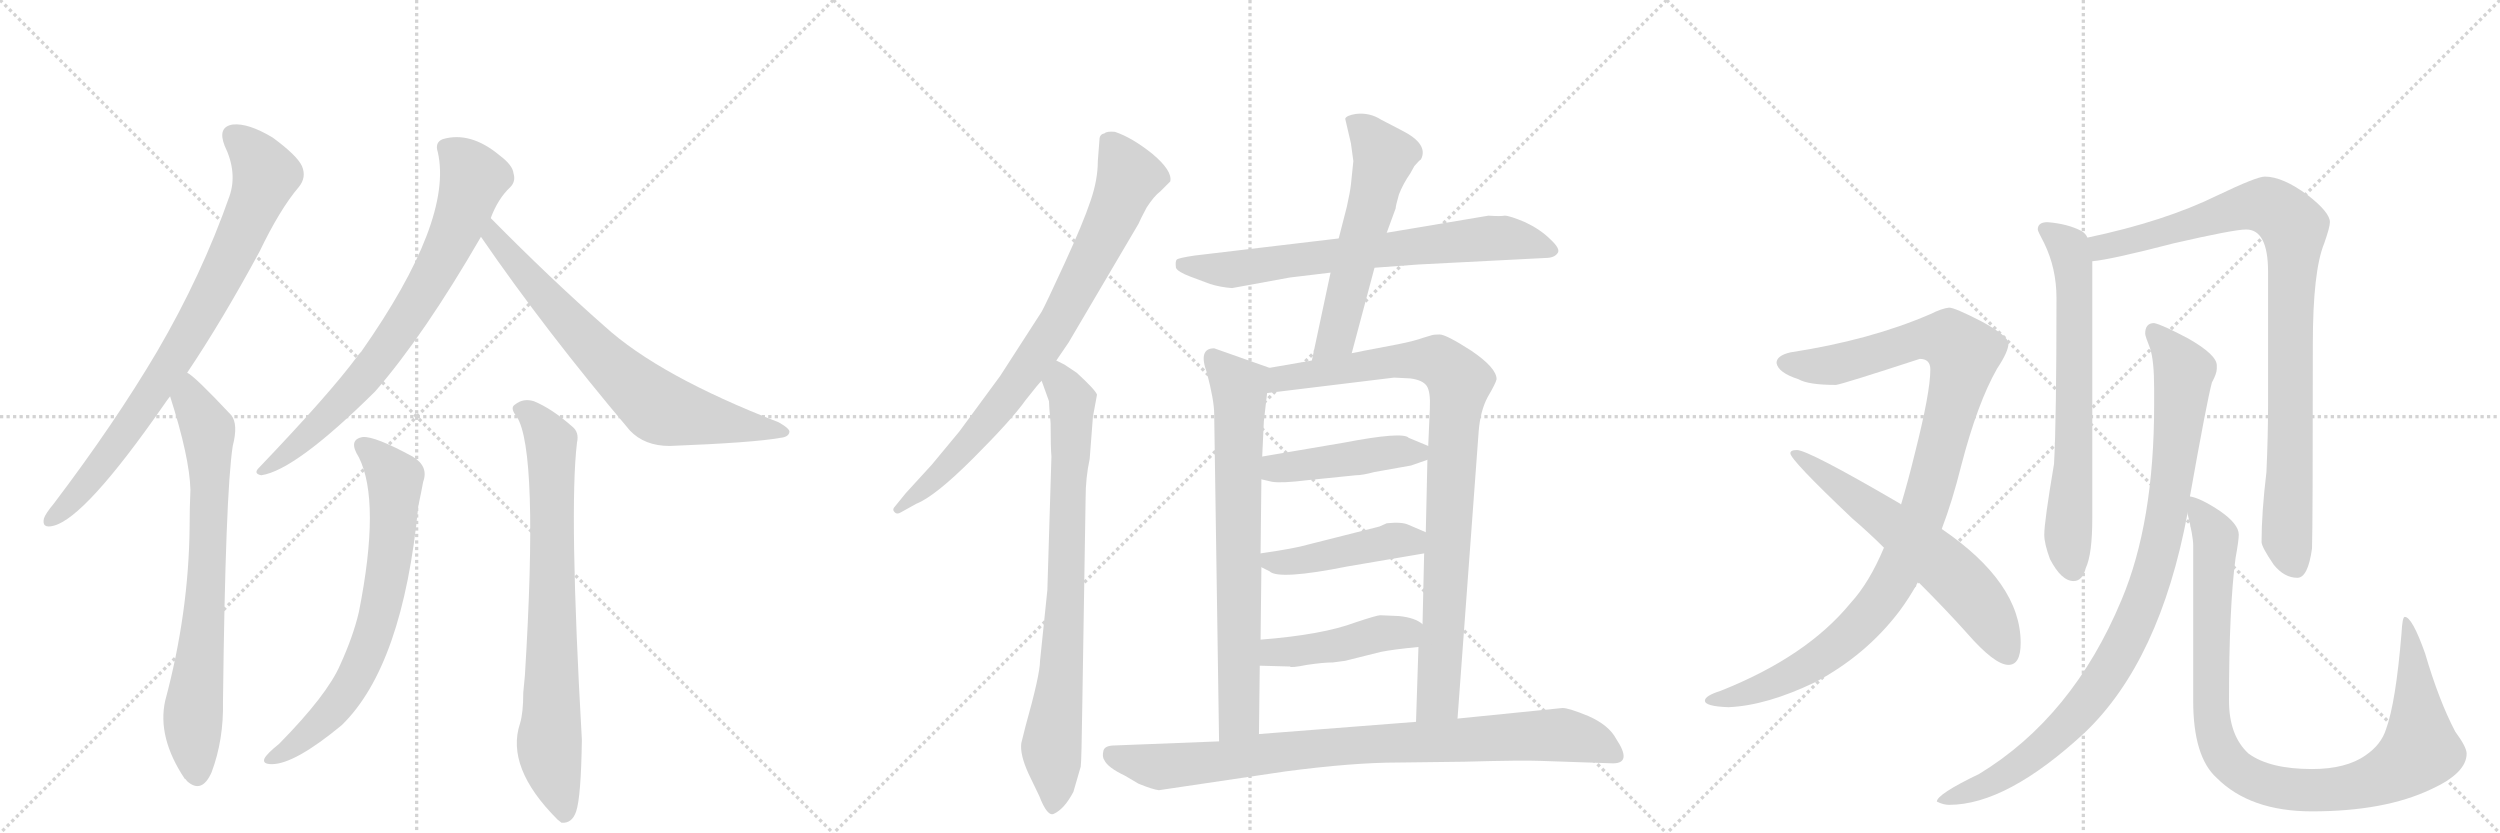 <svg version="1.1" viewBox="0 0 3072 1024" xmlns="http://www.w3.org/2000/svg">
  <g stroke="lightgray" stroke-dasharray="1,1" stroke-width="1" transform="scale(4, 4)">
    <line x1="0" y1="0" x2="256" y2="256"></line>
    <line x1="256" y1="0" x2="0" y2="256"></line>
    <line x1="128" y1="0" x2="128" y2="256"></line>
    <line x1="0" y1="128" x2="256" y2="128"></line>
    <line x1="256" y1="0" x2="512" y2="256"></line>
    <line x1="512" y1="0" x2="256" y2="256"></line>
    <line x1="384" y1="0" x2="384" y2="256"></line>
    <line x1="256" y1="128" x2="512" y2="128"></line>
    <line x1="512" y1="0" x2="768" y2="256"></line>
    <line x1="768" y1="0" x2="512" y2="256"></line>
    <line x1="640" y1="0" x2="640" y2="256"></line>
    <line x1="512" y1="128" x2="768" y2="128"></line>
  </g>
<g transform="scale(1, -1) translate(0, -850)">
   <style type="text/css">
    @keyframes keyframes0 {
      from {
       stroke: black;
       stroke-dashoffset: 819;
       stroke-width: 128;
       }
       73% {
       animation-timing-function: step-end;
       stroke: black;
       stroke-dashoffset: 0;
       stroke-width: 128;
       }
       to {
       stroke: black;
       stroke-width: 1024;
       }
       }
       #make-me-a-hanzi-animation-0 {
         animation: keyframes0 0.917s both;
         animation-delay: 0s;
         animation-timing-function: linear;
       }
    @keyframes keyframes1 {
      from {
       stroke: black;
       stroke-dashoffset: 747;
       stroke-width: 128;
       }
       71% {
       animation-timing-function: step-end;
       stroke: black;
       stroke-dashoffset: 0;
       stroke-width: 128;
       }
       to {
       stroke: black;
       stroke-width: 1024;
       }
       }
       #make-me-a-hanzi-animation-1 {
         animation: keyframes1 0.858s both;
         animation-delay: 0.917s;
         animation-timing-function: linear;
       }
    @keyframes keyframes2 {
      from {
       stroke: black;
       stroke-dashoffset: 757;
       stroke-width: 128;
       }
       71% {
       animation-timing-function: step-end;
       stroke: black;
       stroke-dashoffset: 0;
       stroke-width: 128;
       }
       to {
       stroke: black;
       stroke-width: 1024;
       }
       }
       #make-me-a-hanzi-animation-2 {
         animation: keyframes2 0.866s both;
         animation-delay: 1.774s;
         animation-timing-function: linear;
       }
    @keyframes keyframes3 {
      from {
       stroke: black;
       stroke-dashoffset: 719;
       stroke-width: 128;
       }
       70% {
       animation-timing-function: step-end;
       stroke: black;
       stroke-dashoffset: 0;
       stroke-width: 128;
       }
       to {
       stroke: black;
       stroke-width: 1024;
       }
       }
       #make-me-a-hanzi-animation-3 {
         animation: keyframes3 0.835s both;
         animation-delay: 2.64s;
         animation-timing-function: linear;
       }
    @keyframes keyframes4 {
      from {
       stroke: black;
       stroke-dashoffset: 708;
       stroke-width: 128;
       }
       70% {
       animation-timing-function: step-end;
       stroke: black;
       stroke-dashoffset: 0;
       stroke-width: 128;
       }
       to {
       stroke: black;
       stroke-width: 1024;
       }
       }
       #make-me-a-hanzi-animation-4 {
         animation: keyframes4 0.826s both;
         animation-delay: 3.476s;
         animation-timing-function: linear;
       }
    @keyframes keyframes5 {
      from {
       stroke: black;
       stroke-dashoffset: 770;
       stroke-width: 128;
       }
       71% {
       animation-timing-function: step-end;
       stroke: black;
       stroke-dashoffset: 0;
       stroke-width: 128;
       }
       to {
       stroke: black;
       stroke-width: 1024;
       }
       }
       #make-me-a-hanzi-animation-5 {
         animation: keyframes5 0.877s both;
         animation-delay: 4.302s;
         animation-timing-function: linear;
       }
    @keyframes keyframes6 {
      from {
       stroke: black;
       stroke-dashoffset: 805;
       stroke-width: 128;
       }
       72% {
       animation-timing-function: step-end;
       stroke: black;
       stroke-dashoffset: 0;
       stroke-width: 128;
       }
       to {
       stroke: black;
       stroke-width: 1024;
       }
       }
       #make-me-a-hanzi-animation-6 {
         animation: keyframes6 0.905s both;
         animation-delay: 5.178s;
         animation-timing-function: linear;
       }
    @keyframes keyframes7 {
      from {
       stroke: black;
       stroke-dashoffset: 799;
       stroke-width: 128;
       }
       72% {
       animation-timing-function: step-end;
       stroke: black;
       stroke-dashoffset: 0;
       stroke-width: 128;
       }
       to {
       stroke: black;
       stroke-width: 1024;
       }
       }
       #make-me-a-hanzi-animation-7 {
         animation: keyframes7 0.9s both;
         animation-delay: 6.083s;
         animation-timing-function: linear;
       }
    @keyframes keyframes8 {
      from {
       stroke: black;
       stroke-dashoffset: 716;
       stroke-width: 128;
       }
       70% {
       animation-timing-function: step-end;
       stroke: black;
       stroke-dashoffset: 0;
       stroke-width: 128;
       }
       to {
       stroke: black;
       stroke-width: 1024;
       }
       }
       #make-me-a-hanzi-animation-8 {
         animation: keyframes8 0.833s both;
         animation-delay: 6.984s;
         animation-timing-function: linear;
       }
    @keyframes keyframes9 {
      from {
       stroke: black;
       stroke-dashoffset: 575;
       stroke-width: 128;
       }
       65% {
       animation-timing-function: step-end;
       stroke: black;
       stroke-dashoffset: 0;
       stroke-width: 128;
       }
       to {
       stroke: black;
       stroke-width: 1024;
       }
       }
       #make-me-a-hanzi-animation-9 {
         animation: keyframes9 0.718s both;
         animation-delay: 7.816s;
         animation-timing-function: linear;
       }
    @keyframes keyframes10 {
      from {
       stroke: black;
       stroke-dashoffset: 733;
       stroke-width: 128;
       }
       70% {
       animation-timing-function: step-end;
       stroke: black;
       stroke-dashoffset: 0;
       stroke-width: 128;
       }
       to {
       stroke: black;
       stroke-width: 1024;
       }
       }
       #make-me-a-hanzi-animation-10 {
         animation: keyframes10 0.847s both;
         animation-delay: 8.534s;
         animation-timing-function: linear;
       }
    @keyframes keyframes11 {
      from {
       stroke: black;
       stroke-dashoffset: 922;
       stroke-width: 128;
       }
       75% {
       animation-timing-function: step-end;
       stroke: black;
       stroke-dashoffset: 0;
       stroke-width: 128;
       }
       to {
       stroke: black;
       stroke-width: 1024;
       }
       }
       #make-me-a-hanzi-animation-11 {
         animation: keyframes11 1s both;
         animation-delay: 9.381s;
         animation-timing-function: linear;
       }
    @keyframes keyframes12 {
      from {
       stroke: black;
       stroke-dashoffset: 448;
       stroke-width: 128;
       }
       59% {
       animation-timing-function: step-end;
       stroke: black;
       stroke-dashoffset: 0;
       stroke-width: 128;
       }
       to {
       stroke: black;
       stroke-width: 1024;
       }
       }
       #make-me-a-hanzi-animation-12 {
         animation: keyframes12 0.615s both;
         animation-delay: 10.381s;
         animation-timing-function: linear;
       }
    @keyframes keyframes13 {
      from {
       stroke: black;
       stroke-dashoffset: 447;
       stroke-width: 128;
       }
       59% {
       animation-timing-function: step-end;
       stroke: black;
       stroke-dashoffset: 0;
       stroke-width: 128;
       }
       to {
       stroke: black;
       stroke-width: 1024;
       }
       }
       #make-me-a-hanzi-animation-13 {
         animation: keyframes13 0.614s both;
         animation-delay: 10.996s;
         animation-timing-function: linear;
       }
    @keyframes keyframes14 {
      from {
       stroke: black;
       stroke-dashoffset: 447;
       stroke-width: 128;
       }
       59% {
       animation-timing-function: step-end;
       stroke: black;
       stroke-dashoffset: 0;
       stroke-width: 128;
       }
       to {
       stroke: black;
       stroke-width: 1024;
       }
       }
       #make-me-a-hanzi-animation-14 {
         animation: keyframes14 0.614s both;
         animation-delay: 11.61s;
         animation-timing-function: linear;
       }
    @keyframes keyframes15 {
      from {
       stroke: black;
       stroke-dashoffset: 878;
       stroke-width: 128;
       }
       74% {
       animation-timing-function: step-end;
       stroke: black;
       stroke-dashoffset: 0;
       stroke-width: 128;
       }
       to {
       stroke: black;
       stroke-width: 1024;
       }
       }
       #make-me-a-hanzi-animation-15 {
         animation: keyframes15 0.965s both;
         animation-delay: 12.223s;
         animation-timing-function: linear;
       }
    @keyframes keyframes16 {
      from {
       stroke: black;
       stroke-dashoffset: 1059;
       stroke-width: 128;
       }
       78% {
       animation-timing-function: step-end;
       stroke: black;
       stroke-dashoffset: 0;
       stroke-width: 128;
       }
       to {
       stroke: black;
       stroke-width: 1024;
       }
       }
       #make-me-a-hanzi-animation-16 {
         animation: keyframes16 1.112s both;
         animation-delay: 13.188s;
         animation-timing-function: linear;
       }
    @keyframes keyframes17 {
      from {
       stroke: black;
       stroke-dashoffset: 620;
       stroke-width: 128;
       }
       67% {
       animation-timing-function: step-end;
       stroke: black;
       stroke-dashoffset: 0;
       stroke-width: 128;
       }
       to {
       stroke: black;
       stroke-width: 1024;
       }
       }
       #make-me-a-hanzi-animation-17 {
         animation: keyframes17 0.755s both;
         animation-delay: 14.3s;
         animation-timing-function: linear;
       }
    @keyframes keyframes18 {
      from {
       stroke: black;
       stroke-dashoffset: 689;
       stroke-width: 128;
       }
       69% {
       animation-timing-function: step-end;
       stroke: black;
       stroke-dashoffset: 0;
       stroke-width: 128;
       }
       to {
       stroke: black;
       stroke-width: 1024;
       }
       }
       #make-me-a-hanzi-animation-18 {
         animation: keyframes18 0.811s both;
         animation-delay: 15.054s;
         animation-timing-function: linear;
       }
    @keyframes keyframes19 {
      from {
       stroke: black;
       stroke-dashoffset: 938;
       stroke-width: 128;
       }
       75% {
       animation-timing-function: step-end;
       stroke: black;
       stroke-dashoffset: 0;
       stroke-width: 128;
       }
       to {
       stroke: black;
       stroke-width: 1024;
       }
       }
       #make-me-a-hanzi-animation-19 {
         animation: keyframes19 1.013s both;
         animation-delay: 15.865s;
         animation-timing-function: linear;
       }
    @keyframes keyframes20 {
      from {
       stroke: black;
       stroke-dashoffset: 965;
       stroke-width: 128;
       }
       76% {
       animation-timing-function: step-end;
       stroke: black;
       stroke-dashoffset: 0;
       stroke-width: 128;
       }
       to {
       stroke: black;
       stroke-width: 1024;
       }
       }
       #make-me-a-hanzi-animation-20 {
         animation: keyframes20 1.035s both;
         animation-delay: 16.878s;
         animation-timing-function: linear;
       }
    @keyframes keyframes21 {
      from {
       stroke: black;
       stroke-dashoffset: 1005;
       stroke-width: 128;
       }
       77% {
       animation-timing-function: step-end;
       stroke: black;
       stroke-dashoffset: 0;
       stroke-width: 128;
       }
       to {
       stroke: black;
       stroke-width: 1024;
       }
       }
       #make-me-a-hanzi-animation-21 {
         animation: keyframes21 1.068s both;
         animation-delay: 17.914s;
         animation-timing-function: linear;
       }
</style>
<path d="M 230 392 Q 273 456 319 541 Q 344 593 367 620 Q 377 632 371 646 Q 365 659 335 681 Q 305 699 286 697 Q 267 694 276 671 Q 292 638 282 609 Q 248 512 193 418 Q 141 330 66 231 Q 56 219 54 213 Q 51 200 66 204 Q 105 214 201 352 Q 205 358 209 363 L 230 392 Z" fill="lightgray"></path> 
<path d="M 209 363 Q 233 288 234 248 Q 233 226 233 203 Q 232 97 203 -11 Q 193 -56 227 -107 Q 228 -107 230 -110 Q 248 -126 260 -99 Q 275 -59 274 -12 Q 277 244 286 302 Q 293 329 284 340 Q 239 388 230 392 C 206 411 200 392 209 363 Z" fill="lightgray"></path> 
<path d="M 603 582 Q 612 606 627 620 Q 634 627 631 637 Q 630 647 614 659 Q 578 689 544 679 Q 534 675 538 663 Q 557 579 444 418 Q 441 415 439 412 Q 405 366 318 275 Q 311 268 321 266 Q 363 272 461 369 Q 521 438 591 559 L 603 582 Z" fill="lightgray"></path> 
<path d="M 591 559 Q 670 444 774 321 Q 792 302 823 302 Q 926 306 959 312 Q 969 313 970 319 Q 971 323 957 331 Q 810 388 743 449 Q 677 507 603 582 C 582 603 574 584 591 559 Z" fill="lightgray"></path> 
<path d="M 441 288 Q 468 234 441 98 Q 434 68 418 33 Q 402 -4 343 -64 Q 328 -76 325 -82 Q 322 -89 334 -89 Q 362 -89 420 -41 Q 495 32 514 228 Q 518 247 520 258 Q 527 277 507 289 Q 461 314 446 313 Q 427 310 441 288 Z" fill="lightgray"></path> 
<path d="M 635 338 Q 662 296 645 20 L 643 -1 Q 643 -26 639 -39 Q 621 -93 685 -157 Q 686 -158 690 -161 Q 703 -162 708 -147 Q 714 -129 715 -59 Q 699 223 709 306 Q 712 319 703 326 Q 678 348 656 357 Q 643 361 633 353 Q 626 349 635 338 Z" fill="lightgray"></path> 
<path d="M 1298 407 L 1313 429 L 1399 575 Q 1401 580 1409 595 Q 1418 609 1426 615 L 1438 627 Q 1441 640 1416 661 Q 1391 681 1370 688 Q 1360 689 1357 686 Q 1351 685 1351 678 L 1349 652 Q 1349 629 1340 603 Q 1331 576 1308 526 Q 1285 476 1280 467 L 1229 388 L 1179 320 L 1145 279 L 1113 244 L 1100 228 Q 1096 224 1099 221 Q 1102 217 1108 221 L 1126 231 Q 1149 240 1196 287 Q 1243 334 1260 358 Q 1278 381 1280 382 L 1298 407 Z" fill="lightgray"></path> 
<path d="M 1339 286 L 1343 338 L 1348 365 Q 1346 371 1323 392 L 1308 402 L 1298 407 C 1272 422 1270 410 1280 382 L 1289 357 Q 1289 351 1291 330 Q 1291 300 1292 289 L 1287 125 L 1278 38 Q 1278 21 1260 -43 L 1255 -63 Q 1253 -77 1264 -101 L 1277 -128 Q 1287 -154 1295 -150 Q 1308 -144 1319 -123 L 1328 -92 Q 1329 -86 1330 -12 L 1334 238 Q 1334 263 1339 286 Z" fill="lightgray"></path> 
<path d="M 1689 521 L 1743 525 L 1899 533 Q 1910 533 1914 539 Q 1918 544 1905 556 Q 1893 568 1874 577 Q 1855 585 1849 585 Q 1844 584 1829 585 L 1704 564 L 1645 557 L 1468 536 Q 1448 533 1446 531 Q 1444 529 1445 521 Q 1447 516 1463 510 L 1487 501 Q 1500 497 1514 496 L 1585 509 L 1635 515 L 1689 521 Z" fill="lightgray"></path> 
<path d="M 1661 416 L 1689 521 L 1704 564 L 1715 594 Q 1715 597 1719 611 Q 1724 624 1733 637 L 1738 646 Q 1745 654 1746 654 Q 1756 673 1722 690 L 1697 703 Q 1683 712 1666 710 Q 1654 708 1653 704 L 1660 674 L 1663 652 L 1660 623 Q 1659 614 1655 596 L 1645 557 L 1635 515 L 1612 407 C 1606 378 1653 387 1661 416 Z" fill="lightgray"></path> 
<path d="M 1549 64 L 1550 153 L 1549 170 L 1550 261 L 1551 289 L 1553 332 L 1557 367 C 1560 397 1561 398 1560 398 L 1492 422 Q 1472 422 1483 392 Q 1492 358 1492 341 L 1498 -61 C 1498 -91 1547 -82 1547 -52 L 1548 32 L 1549 64 Z" fill="lightgray"></path> 
<path d="M 1750 170 L 1748 83 L 1743 55 L 1740 -37 C 1739 -67 1789 -63 1791 -33 L 1817 320 Q 1819 345 1828 362 Q 1838 379 1839 384 Q 1839 398 1808 419 Q 1777 439 1769 439 Q 1762 439 1759 438 L 1749 435 Q 1738 431 1718 427 L 1676 419 Q 1667 417 1661 416 L 1612 407 L 1560 398 C 1530 393 1527 363 1557 367 L 1713 386 L 1733 385 Q 1748 383 1753 376 Q 1758 369 1757 348 L 1755 302 L 1754 285 L 1752 196 L 1750 170 Z" fill="lightgray"></path> 
<path d="M 1651 306 L 1551 289 C 1521 284 1521 268 1550 261 L 1563 258 Q 1575 256 1607 260 L 1666 266 Q 1674 266 1689 270 L 1734 278 L 1754 285 C 1777 293 1777 293 1755 302 L 1731 312 Q 1724 320 1651 306 Z" fill="lightgray"></path> 
<path d="M 1550 153 L 1560 148 Q 1571 137 1656 154 L 1750 170 C 1780 175 1780 184 1752 196 L 1731 205 Q 1723 209 1704 207 L 1695 203 L 1608 181 Q 1591 176 1549 170 C 1523 166 1523 166 1550 153 Z" fill="lightgray"></path> 
<path d="M 1748 83 Q 1739 91 1719 93 L 1696 94 Q 1692 94 1665 85 Q 1625 70 1549 64 C 1519 62 1518 33 1548 32 L 1585 31 Q 1586 29 1606 33 Q 1626 36 1638 36 L 1653 38 L 1697 49 Q 1712 52 1743 55 C 1773 58 1773 66 1748 83 Z" fill="lightgray"></path> 
<path d="M 1740 -37 L 1547 -52 L 1498 -61 L 1370 -66 Q 1358 -66 1356 -72 Q 1354 -80 1357 -84 Q 1361 -93 1382 -103 L 1399 -113 Q 1416 -120 1424 -121 L 1579 -98 Q 1662 -87 1718 -87 L 1799 -86 Q 1871 -84 1894 -85 L 1982 -88 Q 2006 -88 1986 -58 Q 1977 -41 1952 -30 Q 1928 -20 1920 -20 L 1791 -33 L 1740 -37 Z" fill="lightgray"></path> 
<path d="M 2395 472 Q 2386 471 2372 464 Q 2298 432 2200 417 Q 2183 413 2183 404 Q 2185 392 2210 384 Q 2222 377 2256 377 Q 2264 378 2359 409 Q 2372 409 2372 396 Q 2372 368 2353 293 Q 2345 260 2336 230 L 2315 177 Q 2297 134 2274 109 Q 2220 43 2114 1 Q 2095 -5 2095 -11 Q 2095 -18 2124 -19 Q 2171 -17 2231 12 Q 2293 45 2334 99 Q 2346 115 2357 135 L 2386 200 Q 2399 234 2410 278 Q 2430 355 2454 397 Q 2468 418 2468 428 Q 2468 437 2435 455 Q 2402 472 2395 472 Z" fill="lightgray"></path> 
<path d="M 2336 230 L 2335 231 Q 2222 297 2208 297 Q 2200 297 2200 293 Q 2200 285 2276 213 Q 2297 195 2315 177 L 2357 135 Q 2392 100 2417 72 Q 2451 33 2468 33 Q 2483 33 2483 60 Q 2483 134 2386 200 L 2336 230 Z" fill="lightgray"></path> 
<path d="M 2516 577 Q 2504 577 2504 568 Q 2504 566 2512 551 Q 2527 520 2527 484 Q 2527 334 2524 280 Q 2512 209 2512 193 Q 2512 182 2519 163 Q 2533 136 2548 136 Q 2559 136 2563 152 Q 2571 169 2571 213 L 2571 529 L 2565 558 Q 2563 563 2558 566 Q 2541 575 2516 577 Z" fill="lightgray"></path> 
<path d="M 2571 529 Q 2594 531 2671 551 Q 2745 568 2760 568 Q 2787 568 2787 516 L 2787 353 Q 2787 315 2785 270 Q 2779 220 2779 184 Q 2779 178 2794 156 Q 2807 140 2823 140 Q 2836 140 2841 176 Q 2842 204 2842 427 Q 2842 517 2856 551 Q 2863 571 2863 577 Q 2863 589 2836 610 Q 2805 633 2783 633 Q 2773 633 2725 610 Q 2660 578 2565 558 C 2536 552 2541 524 2571 529 Z" fill="lightgray"></path> 
<path d="M 2647 453 Q 2636 453 2636 440 Q 2636 437 2642 422 Q 2647 407 2647 373 L 2647 352 Q 2647 208 2607 113 Q 2547 -31 2432 -101 Q 2380 -126 2380 -135 Q 2388 -139 2395 -139 Q 2466 -139 2562 -50 Q 2654 38 2688 219 L 2691 240 Q 2712 358 2718 380 Q 2724 391 2724 397 L 2724 401 Q 2724 414 2689 434 Q 2657 451 2647 453 Z" fill="lightgray"></path> 
<path d="M 2688 219 Q 2695 191 2695 180 L 2695 -11 Q 2695 -80 2724 -106 Q 2765 -147 2841 -147 Q 2930 -147 2987 -120 Q 3031 -100 3031 -76 Q 3031 -68 3017 -49 Q 2997 -11 2980 47 Q 2964 92 2955 92 Q 2952 92 2951 72 Q 2944 -13 2932 -46 Q 2926 -65 2907 -78 Q 2883 -95 2841 -95 Q 2789 -95 2763 -76 Q 2739 -54 2739 -11 Q 2739 103 2747 164 Q 2751 186 2751 193 Q 2751 206 2728 222 Q 2704 238 2691 240 C 2683 243 2683 243 2688 219 Z" fill="lightgray"></path> 
      <clipPath id="make-me-a-hanzi-clip-0">
      <path d="M 230 392 Q 273 456 319 541 Q 344 593 367 620 Q 377 632 371 646 Q 365 659 335 681 Q 305 699 286 697 Q 267 694 276 671 Q 292 638 282 609 Q 248 512 193 418 Q 141 330 66 231 Q 56 219 54 213 Q 51 200 66 204 Q 105 214 201 352 Q 205 358 209 363 L 230 392 Z" fill="lightgray"></path>
      </clipPath>
      <path clip-path="url(#make-me-a-hanzi-clip-0)" d="M 288 681 L 305 668 L 327 636 L 283 532 L 238 447 L 165 333 L 98 246 L 63 213 " fill="none" id="make-me-a-hanzi-animation-0" stroke-dasharray="691 1382" stroke-linecap="round"></path>

      <clipPath id="make-me-a-hanzi-clip-1">
      <path d="M 209 363 Q 233 288 234 248 Q 233 226 233 203 Q 232 97 203 -11 Q 193 -56 227 -107 Q 228 -107 230 -110 Q 248 -126 260 -99 Q 275 -59 274 -12 Q 277 244 286 302 Q 293 329 284 340 Q 239 388 230 392 C 206 411 200 392 209 363 Z" fill="lightgray"></path>
      </clipPath>
      <path clip-path="url(#make-me-a-hanzi-clip-1)" d="M 229 385 L 234 358 L 256 322 L 256 170 L 237 -33 L 243 -98 " fill="none" id="make-me-a-hanzi-animation-1" stroke-dasharray="619 1238" stroke-linecap="round"></path>

      <clipPath id="make-me-a-hanzi-clip-2">
      <path d="M 603 582 Q 612 606 627 620 Q 634 627 631 637 Q 630 647 614 659 Q 578 689 544 679 Q 534 675 538 663 Q 557 579 444 418 Q 441 415 439 412 Q 405 366 318 275 Q 311 268 321 266 Q 363 272 461 369 Q 521 438 591 559 L 603 582 Z" fill="lightgray"></path>
      </clipPath>
      <path clip-path="url(#make-me-a-hanzi-clip-2)" d="M 548 668 L 563 658 L 582 632 L 558 564 L 520 491 L 439 375 L 369 306 L 324 272 " fill="none" id="make-me-a-hanzi-animation-2" stroke-dasharray="629 1258" stroke-linecap="round"></path>

      <clipPath id="make-me-a-hanzi-clip-3">
      <path d="M 591 559 Q 670 444 774 321 Q 792 302 823 302 Q 926 306 959 312 Q 969 313 970 319 Q 971 323 957 331 Q 810 388 743 449 Q 677 507 603 582 C 582 603 574 584 591 559 Z" fill="lightgray"></path>
      </clipPath>
      <path clip-path="url(#make-me-a-hanzi-clip-3)" d="M 606 573 L 606 559 L 685 468 L 751 399 L 807 351 L 963 318 " fill="none" id="make-me-a-hanzi-animation-3" stroke-dasharray="591 1182" stroke-linecap="round"></path>

      <clipPath id="make-me-a-hanzi-clip-4">
      <path d="M 441 288 Q 468 234 441 98 Q 434 68 418 33 Q 402 -4 343 -64 Q 328 -76 325 -82 Q 322 -89 334 -89 Q 362 -89 420 -41 Q 495 32 514 228 Q 518 247 520 258 Q 527 277 507 289 Q 461 314 446 313 Q 427 310 441 288 Z" fill="lightgray"></path>
      </clipPath>
      <path clip-path="url(#make-me-a-hanzi-clip-4)" d="M 447 300 L 472 279 L 486 258 L 479 161 L 466 93 L 429 4 L 387 -45 L 332 -82 " fill="none" id="make-me-a-hanzi-animation-4" stroke-dasharray="580 1160" stroke-linecap="round"></path>

      <clipPath id="make-me-a-hanzi-clip-5">
      <path d="M 635 338 Q 662 296 645 20 L 643 -1 Q 643 -26 639 -39 Q 621 -93 685 -157 Q 686 -158 690 -161 Q 703 -162 708 -147 Q 714 -129 715 -59 Q 699 223 709 306 Q 712 319 703 326 Q 678 348 656 357 Q 643 361 633 353 Q 626 349 635 338 Z" fill="lightgray"></path>
      </clipPath>
      <path clip-path="url(#make-me-a-hanzi-clip-5)" d="M 642 347 L 670 320 L 678 297 L 675 -61 L 693 -152 " fill="none" id="make-me-a-hanzi-animation-5" stroke-dasharray="642 1284" stroke-linecap="round"></path>

      <clipPath id="make-me-a-hanzi-clip-6">
      <path d="M 1298 407 L 1313 429 L 1399 575 Q 1401 580 1409 595 Q 1418 609 1426 615 L 1438 627 Q 1441 640 1416 661 Q 1391 681 1370 688 Q 1360 689 1357 686 Q 1351 685 1351 678 L 1349 652 Q 1349 629 1340 603 Q 1331 576 1308 526 Q 1285 476 1280 467 L 1229 388 L 1179 320 L 1145 279 L 1113 244 L 1100 228 Q 1096 224 1099 221 Q 1102 217 1108 221 L 1126 231 Q 1149 240 1196 287 Q 1243 334 1260 358 Q 1278 381 1280 382 L 1298 407 Z" fill="lightgray"></path>
      </clipPath>
      <path clip-path="url(#make-me-a-hanzi-clip-6)" d="M 1366 673 L 1388 633 L 1296 447 L 1205 321 L 1165 277 L 1104 224 " fill="none" id="make-me-a-hanzi-animation-6" stroke-dasharray="677 1354" stroke-linecap="round"></path>

      <clipPath id="make-me-a-hanzi-clip-7">
      <path d="M 1339 286 L 1343 338 L 1348 365 Q 1346 371 1323 392 L 1308 402 L 1298 407 C 1272 422 1270 410 1280 382 L 1289 357 Q 1289 351 1291 330 Q 1291 300 1292 289 L 1287 125 L 1278 38 Q 1278 21 1260 -43 L 1255 -63 Q 1253 -77 1264 -101 L 1277 -128 Q 1287 -154 1295 -150 Q 1308 -144 1319 -123 L 1328 -92 Q 1329 -86 1330 -12 L 1334 238 Q 1334 263 1339 286 Z" fill="lightgray"></path>
      </clipPath>
      <path clip-path="url(#make-me-a-hanzi-clip-7)" d="M 1299 397 L 1318 358 L 1305 27 L 1292 -68 L 1294 -140 " fill="none" id="make-me-a-hanzi-animation-7" stroke-dasharray="671 1342" stroke-linecap="round"></path>

      <clipPath id="make-me-a-hanzi-clip-8">
      <path d="M 1689 521 L 1743 525 L 1899 533 Q 1910 533 1914 539 Q 1918 544 1905 556 Q 1893 568 1874 577 Q 1855 585 1849 585 Q 1844 584 1829 585 L 1704 564 L 1645 557 L 1468 536 Q 1448 533 1446 531 Q 1444 529 1445 521 Q 1447 516 1463 510 L 1487 501 Q 1500 497 1514 496 L 1585 509 L 1635 515 L 1689 521 Z" fill="lightgray"></path>
      </clipPath>
      <path clip-path="url(#make-me-a-hanzi-clip-8)" d="M 1452 525 L 1517 519 L 1834 558 L 1881 552 L 1907 542 " fill="none" id="make-me-a-hanzi-animation-8" stroke-dasharray="588 1176" stroke-linecap="round"></path>

      <clipPath id="make-me-a-hanzi-clip-9">
      <path d="M 1661 416 L 1689 521 L 1704 564 L 1715 594 Q 1715 597 1719 611 Q 1724 624 1733 637 L 1738 646 Q 1745 654 1746 654 Q 1756 673 1722 690 L 1697 703 Q 1683 712 1666 710 Q 1654 708 1653 704 L 1660 674 L 1663 652 L 1660 623 Q 1659 614 1655 596 L 1645 557 L 1635 515 L 1612 407 C 1606 378 1653 387 1661 416 Z" fill="lightgray"></path>
      </clipPath>
      <path clip-path="url(#make-me-a-hanzi-clip-9)" d="M 1663 699 L 1701 658 L 1642 436 L 1617 414 " fill="none" id="make-me-a-hanzi-animation-9" stroke-dasharray="447 894" stroke-linecap="round"></path>

      <clipPath id="make-me-a-hanzi-clip-10">
      <path d="M 1549 64 L 1550 153 L 1549 170 L 1550 261 L 1551 289 L 1553 332 L 1557 367 C 1560 397 1561 398 1560 398 L 1492 422 Q 1472 422 1483 392 Q 1492 358 1492 341 L 1498 -61 C 1498 -91 1547 -82 1547 -52 L 1548 32 L 1549 64 Z" fill="lightgray"></path>
      </clipPath>
      <path clip-path="url(#make-me-a-hanzi-clip-10)" d="M 1494 405 L 1523 374 L 1524 353 L 1523 -31 L 1503 -53 " fill="none" id="make-me-a-hanzi-animation-10" stroke-dasharray="605 1210" stroke-linecap="round"></path>

      <clipPath id="make-me-a-hanzi-clip-11">
      <path d="M 1750 170 L 1748 83 L 1743 55 L 1740 -37 C 1739 -67 1789 -63 1791 -33 L 1817 320 Q 1819 345 1828 362 Q 1838 379 1839 384 Q 1839 398 1808 419 Q 1777 439 1769 439 Q 1762 439 1759 438 L 1749 435 Q 1738 431 1718 427 L 1676 419 Q 1667 417 1661 416 L 1612 407 L 1560 398 C 1530 393 1527 363 1557 367 L 1713 386 L 1733 385 Q 1748 383 1753 376 Q 1758 369 1757 348 L 1755 302 L 1754 285 L 1752 196 L 1750 170 Z" fill="lightgray"></path>
      </clipPath>
      <path clip-path="url(#make-me-a-hanzi-clip-11)" d="M 1564 374 L 1574 385 L 1741 408 L 1769 405 L 1793 382 L 1767 -9 L 1746 -30 " fill="none" id="make-me-a-hanzi-animation-11" stroke-dasharray="794 1588" stroke-linecap="round"></path>

      <clipPath id="make-me-a-hanzi-clip-12">
      <path d="M 1651 306 L 1551 289 C 1521 284 1521 268 1550 261 L 1563 258 Q 1575 256 1607 260 L 1666 266 Q 1674 266 1689 270 L 1734 278 L 1754 285 C 1777 293 1777 293 1755 302 L 1731 312 Q 1724 320 1651 306 Z" fill="lightgray"></path>
      </clipPath>
      <path clip-path="url(#make-me-a-hanzi-clip-12)" d="M 1558 268 L 1575 276 L 1702 294 L 1747 290 " fill="none" id="make-me-a-hanzi-animation-12" stroke-dasharray="320 640" stroke-linecap="round"></path>

      <clipPath id="make-me-a-hanzi-clip-13">
      <path d="M 1550 153 L 1560 148 Q 1571 137 1656 154 L 1750 170 C 1780 175 1780 184 1752 196 L 1731 205 Q 1723 209 1704 207 L 1695 203 L 1608 181 Q 1591 176 1549 170 C 1523 166 1523 166 1550 153 Z" fill="lightgray"></path>
      </clipPath>
      <path clip-path="url(#make-me-a-hanzi-clip-13)" d="M 1559 166 L 1569 159 L 1589 159 L 1713 186 L 1734 185 L 1741 177 " fill="none" id="make-me-a-hanzi-animation-13" stroke-dasharray="319 638" stroke-linecap="round"></path>

      <clipPath id="make-me-a-hanzi-clip-14">
      <path d="M 1748 83 Q 1739 91 1719 93 L 1696 94 Q 1692 94 1665 85 Q 1625 70 1549 64 C 1519 62 1518 33 1548 32 L 1585 31 Q 1586 29 1606 33 Q 1626 36 1638 36 L 1653 38 L 1697 49 Q 1712 52 1743 55 C 1773 58 1773 66 1748 83 Z" fill="lightgray"></path>
      </clipPath>
      <path clip-path="url(#make-me-a-hanzi-clip-14)" d="M 1554 37 L 1564 48 L 1633 55 L 1737 78 " fill="none" id="make-me-a-hanzi-animation-14" stroke-dasharray="319 638" stroke-linecap="round"></path>

      <clipPath id="make-me-a-hanzi-clip-15">
      <path d="M 1740 -37 L 1547 -52 L 1498 -61 L 1370 -66 Q 1358 -66 1356 -72 Q 1354 -80 1357 -84 Q 1361 -93 1382 -103 L 1399 -113 Q 1416 -120 1424 -121 L 1579 -98 Q 1662 -87 1718 -87 L 1799 -86 Q 1871 -84 1894 -85 L 1982 -88 Q 2006 -88 1986 -58 Q 1977 -41 1952 -30 Q 1928 -20 1920 -20 L 1791 -33 L 1740 -37 Z" fill="lightgray"></path>
      </clipPath>
      <path clip-path="url(#make-me-a-hanzi-clip-15)" d="M 1367 -77 L 1426 -92 L 1630 -68 L 1916 -53 L 1982 -73 " fill="none" id="make-me-a-hanzi-animation-15" stroke-dasharray="750 1500" stroke-linecap="round"></path>

      <clipPath id="make-me-a-hanzi-clip-16">
      <path d="M 2395 472 Q 2386 471 2372 464 Q 2298 432 2200 417 Q 2183 413 2183 404 Q 2185 392 2210 384 Q 2222 377 2256 377 Q 2264 378 2359 409 Q 2372 409 2372 396 Q 2372 368 2353 293 Q 2345 260 2336 230 L 2315 177 Q 2297 134 2274 109 Q 2220 43 2114 1 Q 2095 -5 2095 -11 Q 2095 -18 2124 -19 Q 2171 -17 2231 12 Q 2293 45 2334 99 Q 2346 115 2357 135 L 2386 200 Q 2399 234 2410 278 Q 2430 355 2454 397 Q 2468 418 2468 428 Q 2468 437 2435 455 Q 2402 472 2395 472 Z" fill="lightgray"></path>
      </clipPath>
      <path clip-path="url(#make-me-a-hanzi-clip-16)" d="M 2192 404 L 2253 401 L 2377 435 L 2395 433 L 2413 412 L 2365 227 L 2335 153 L 2309 110 L 2272 69 L 2214 27 L 2156 1 L 2101 -11 " fill="none" id="make-me-a-hanzi-animation-16" stroke-dasharray="931 1862" stroke-linecap="round"></path>

      <clipPath id="make-me-a-hanzi-clip-17">
      <path d="M 2336 230 L 2335 231 Q 2222 297 2208 297 Q 2200 297 2200 293 Q 2200 285 2276 213 Q 2297 195 2315 177 L 2357 135 Q 2392 100 2417 72 Q 2451 33 2468 33 Q 2483 33 2483 60 Q 2483 134 2386 200 L 2336 230 Z" fill="lightgray"></path>
      </clipPath>
      <path clip-path="url(#make-me-a-hanzi-clip-17)" d="M 2205 293 L 2311 218 L 2401 143 L 2443 93 L 2467 47 " fill="none" id="make-me-a-hanzi-animation-17" stroke-dasharray="492 984" stroke-linecap="round"></path>

      <clipPath id="make-me-a-hanzi-clip-18">
      <path d="M 2516 577 Q 2504 577 2504 568 Q 2504 566 2512 551 Q 2527 520 2527 484 Q 2527 334 2524 280 Q 2512 209 2512 193 Q 2512 182 2519 163 Q 2533 136 2548 136 Q 2559 136 2563 152 Q 2571 169 2571 213 L 2571 529 L 2565 558 Q 2563 563 2558 566 Q 2541 575 2516 577 Z" fill="lightgray"></path>
      </clipPath>
      <path clip-path="url(#make-me-a-hanzi-clip-18)" d="M 2513 568 L 2542 546 L 2548 521 L 2549 300 L 2541 195 L 2547 151 " fill="none" id="make-me-a-hanzi-animation-18" stroke-dasharray="561 1122" stroke-linecap="round"></path>

      <clipPath id="make-me-a-hanzi-clip-19">
      <path d="M 2571 529 Q 2594 531 2671 551 Q 2745 568 2760 568 Q 2787 568 2787 516 L 2787 353 Q 2787 315 2785 270 Q 2779 220 2779 184 Q 2779 178 2794 156 Q 2807 140 2823 140 Q 2836 140 2841 176 Q 2842 204 2842 427 Q 2842 517 2856 551 Q 2863 571 2863 577 Q 2863 589 2836 610 Q 2805 633 2783 633 Q 2773 633 2725 610 Q 2660 578 2565 558 C 2536 552 2541 524 2571 529 Z" fill="lightgray"></path>
      </clipPath>
      <path clip-path="url(#make-me-a-hanzi-clip-19)" d="M 2574 537 L 2583 546 L 2766 597 L 2790 596 L 2819 570 L 2810 190 L 2820 155 " fill="none" id="make-me-a-hanzi-animation-19" stroke-dasharray="810 1620" stroke-linecap="round"></path>

      <clipPath id="make-me-a-hanzi-clip-20">
      <path d="M 2647 453 Q 2636 453 2636 440 Q 2636 437 2642 422 Q 2647 407 2647 373 L 2647 352 Q 2647 208 2607 113 Q 2547 -31 2432 -101 Q 2380 -126 2380 -135 Q 2388 -139 2395 -139 Q 2466 -139 2562 -50 Q 2654 38 2688 219 L 2691 240 Q 2712 358 2718 380 Q 2724 391 2724 397 L 2724 401 Q 2724 414 2689 434 Q 2657 451 2647 453 Z" fill="lightgray"></path>
      </clipPath>
      <path clip-path="url(#make-me-a-hanzi-clip-20)" d="M 2646 442 L 2679 402 L 2682 377 L 2662 214 L 2646 145 L 2623 85 L 2590 22 L 2540 -41 L 2471 -98 L 2388 -136 " fill="none" id="make-me-a-hanzi-animation-20" stroke-dasharray="837 1674" stroke-linecap="round"></path>

      <clipPath id="make-me-a-hanzi-clip-21">
      <path d="M 2688 219 Q 2695 191 2695 180 L 2695 -11 Q 2695 -80 2724 -106 Q 2765 -147 2841 -147 Q 2930 -147 2987 -120 Q 3031 -100 3031 -76 Q 3031 -68 3017 -49 Q 2997 -11 2980 47 Q 2964 92 2955 92 Q 2952 92 2951 72 Q 2944 -13 2932 -46 Q 2926 -65 2907 -78 Q 2883 -95 2841 -95 Q 2789 -95 2763 -76 Q 2739 -54 2739 -11 Q 2739 103 2747 164 Q 2751 186 2751 193 Q 2751 206 2728 222 Q 2704 238 2691 240 C 2683 243 2683 243 2688 219 Z" fill="lightgray"></path>
      </clipPath>
      <path clip-path="url(#make-me-a-hanzi-clip-21)" d="M 2695 234 L 2719 198 L 2723 177 L 2716 29 L 2721 -50 L 2733 -80 L 2755 -100 L 2802 -118 L 2881 -119 L 2923 -107 L 2964 -82 L 2974 -64 L 2965 53 L 2956 88 " fill="none" id="make-me-a-hanzi-animation-21" stroke-dasharray="877 1754" stroke-linecap="round"></path>

</g>
</svg>

